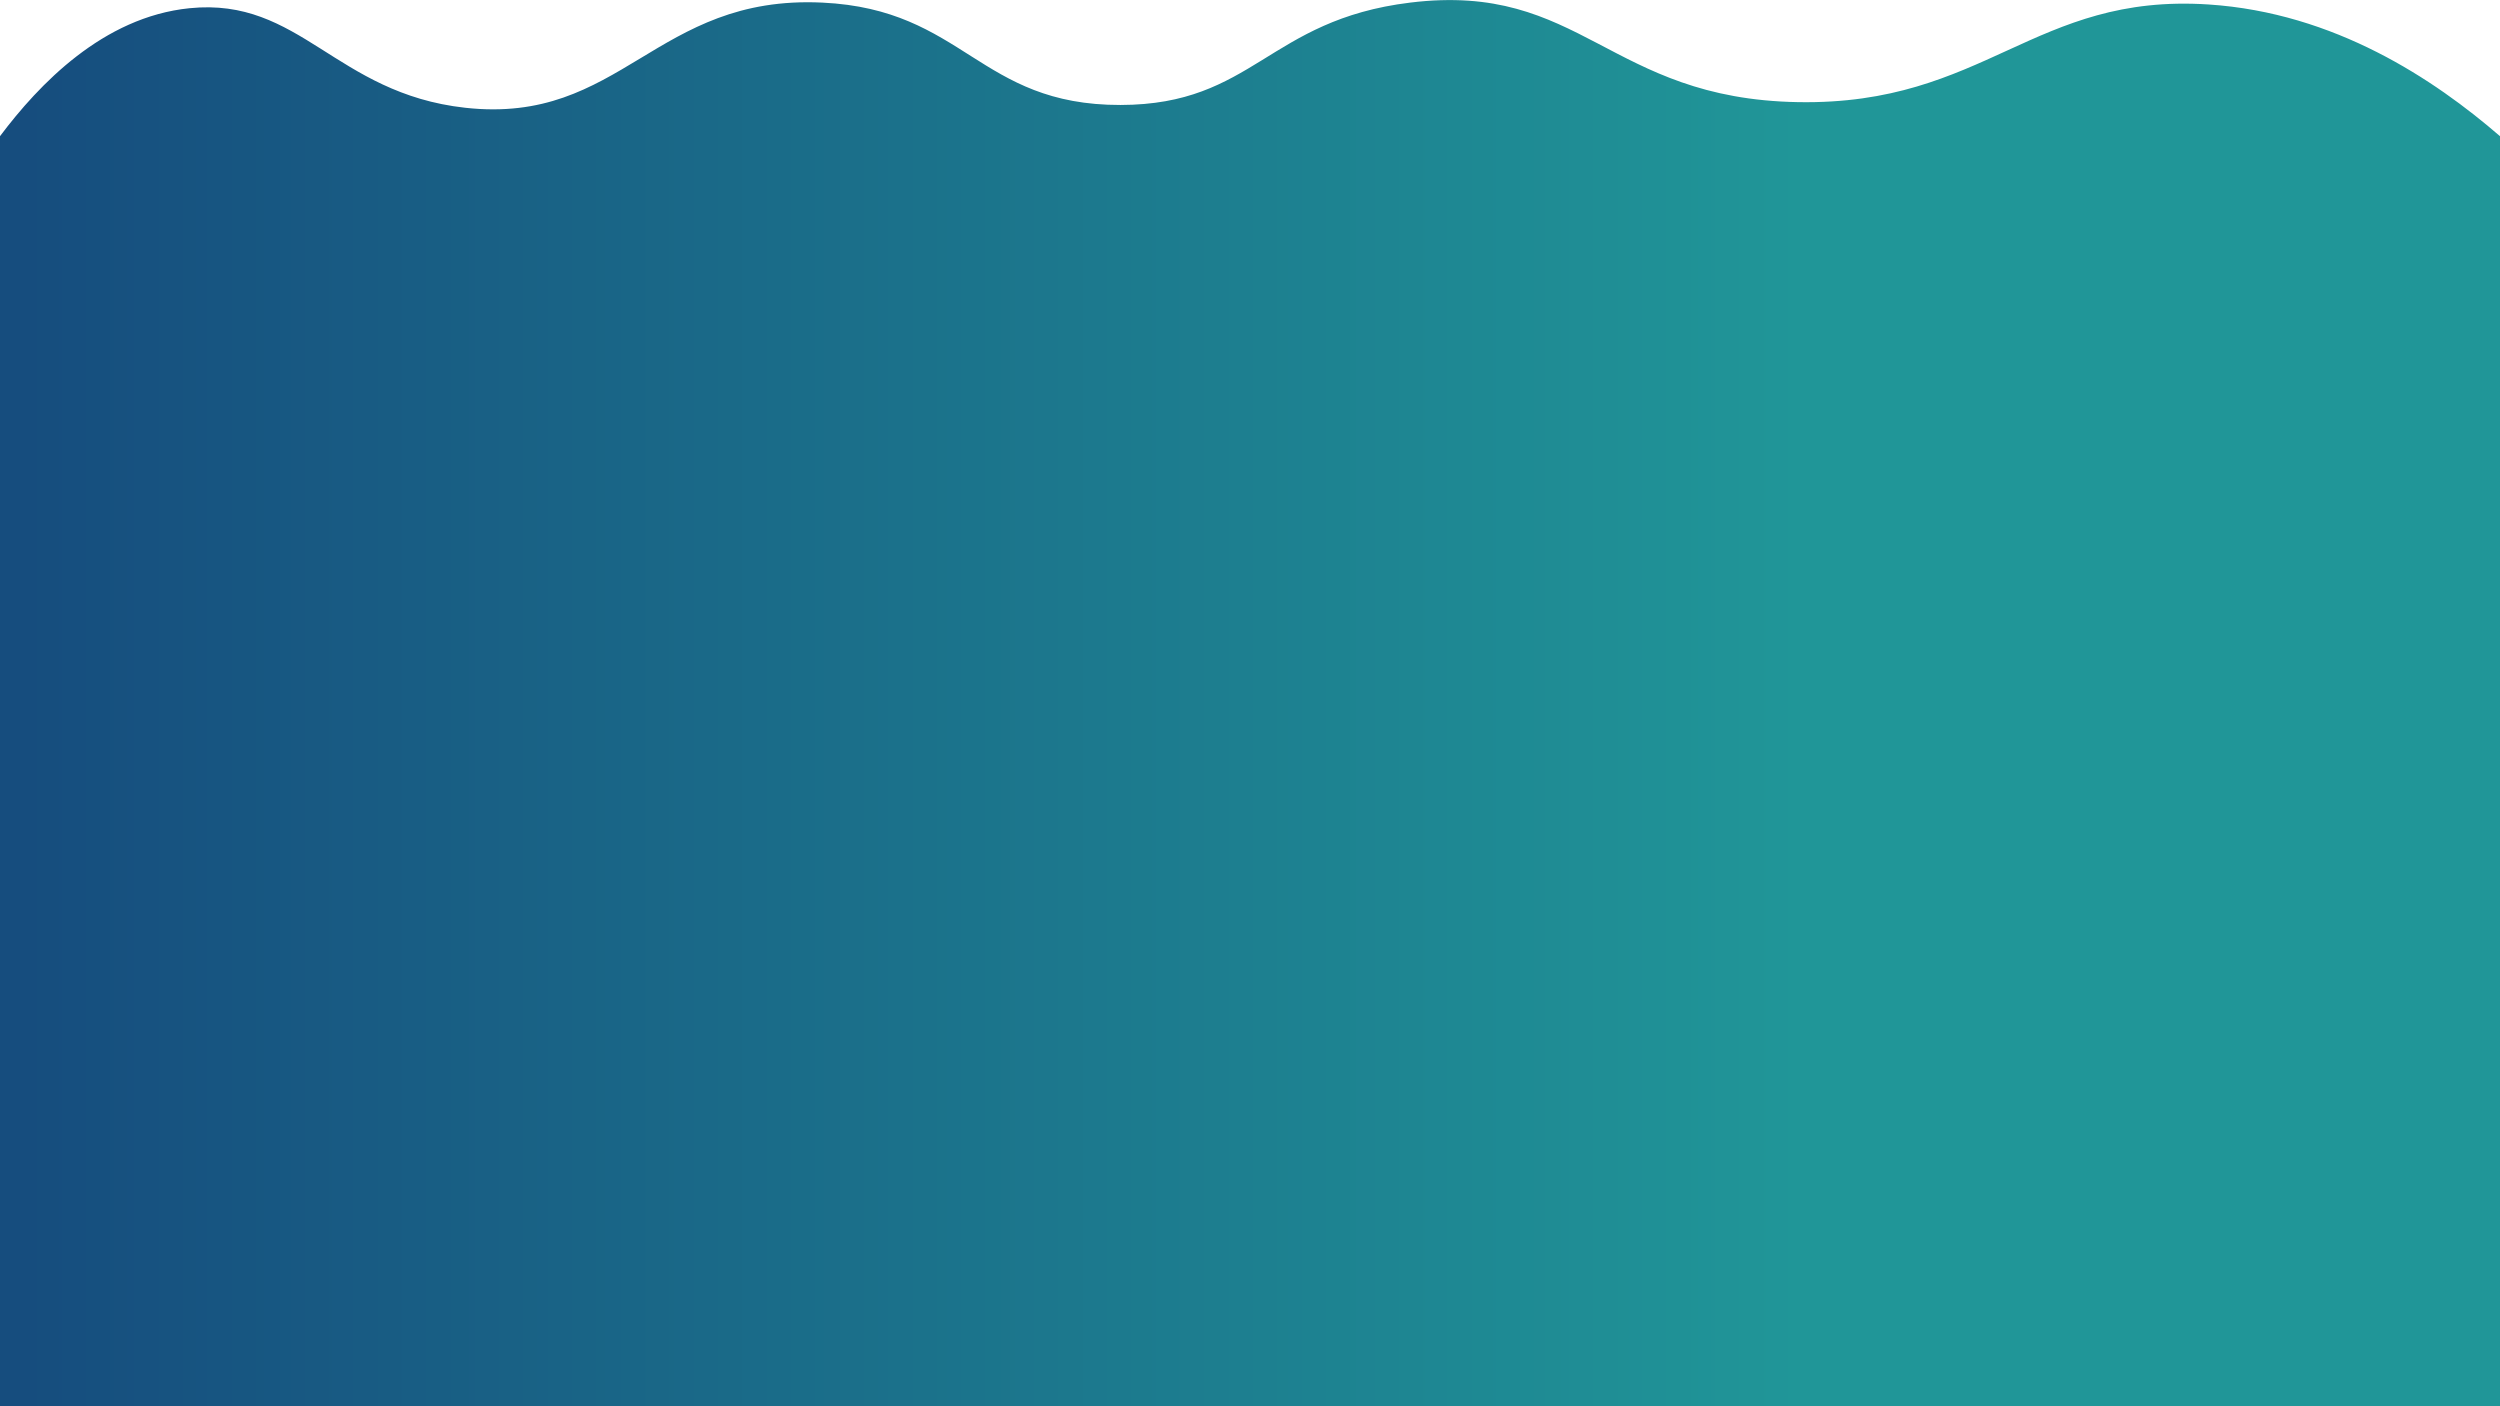 <svg id="Layer_4" data-name="Layer 4" xmlns="http://www.w3.org/2000/svg" xmlns:xlink="http://www.w3.org/1999/xlink" preserveAspectRatio="none" viewBox="0 0 1920 1080"><defs><style>.cls-1{fill:url(#linear-gradient);}</style><linearGradient id="linear-gradient" y1="540" x2="1920" y2="540" gradientUnits="userSpaceOnUse"><stop offset="0.01" stop-color="#164d7e"/><stop offset="0.72" stop-color="#209698"/></linearGradient></defs><title>5 ABC h back12 </title><path class="cls-1" d="M1920,1080H0V104.6C29.75,65,79,13.06,145.55,6.31c85.16-8.62,111.8,65.36,211.68,76.45C477.57,96.11,503-4.15,631.55,2c109.14,5.17,120,78.78,229,78.62C962.92,80.43,973.59,15.38,1083,2c131.92-16.2,152.1,74,298.08,76.44,143.56,2.41,180.87-83.86,315.19-75C1793,9.81,1869.42,60.87,1920,104.6Z"/></svg>
